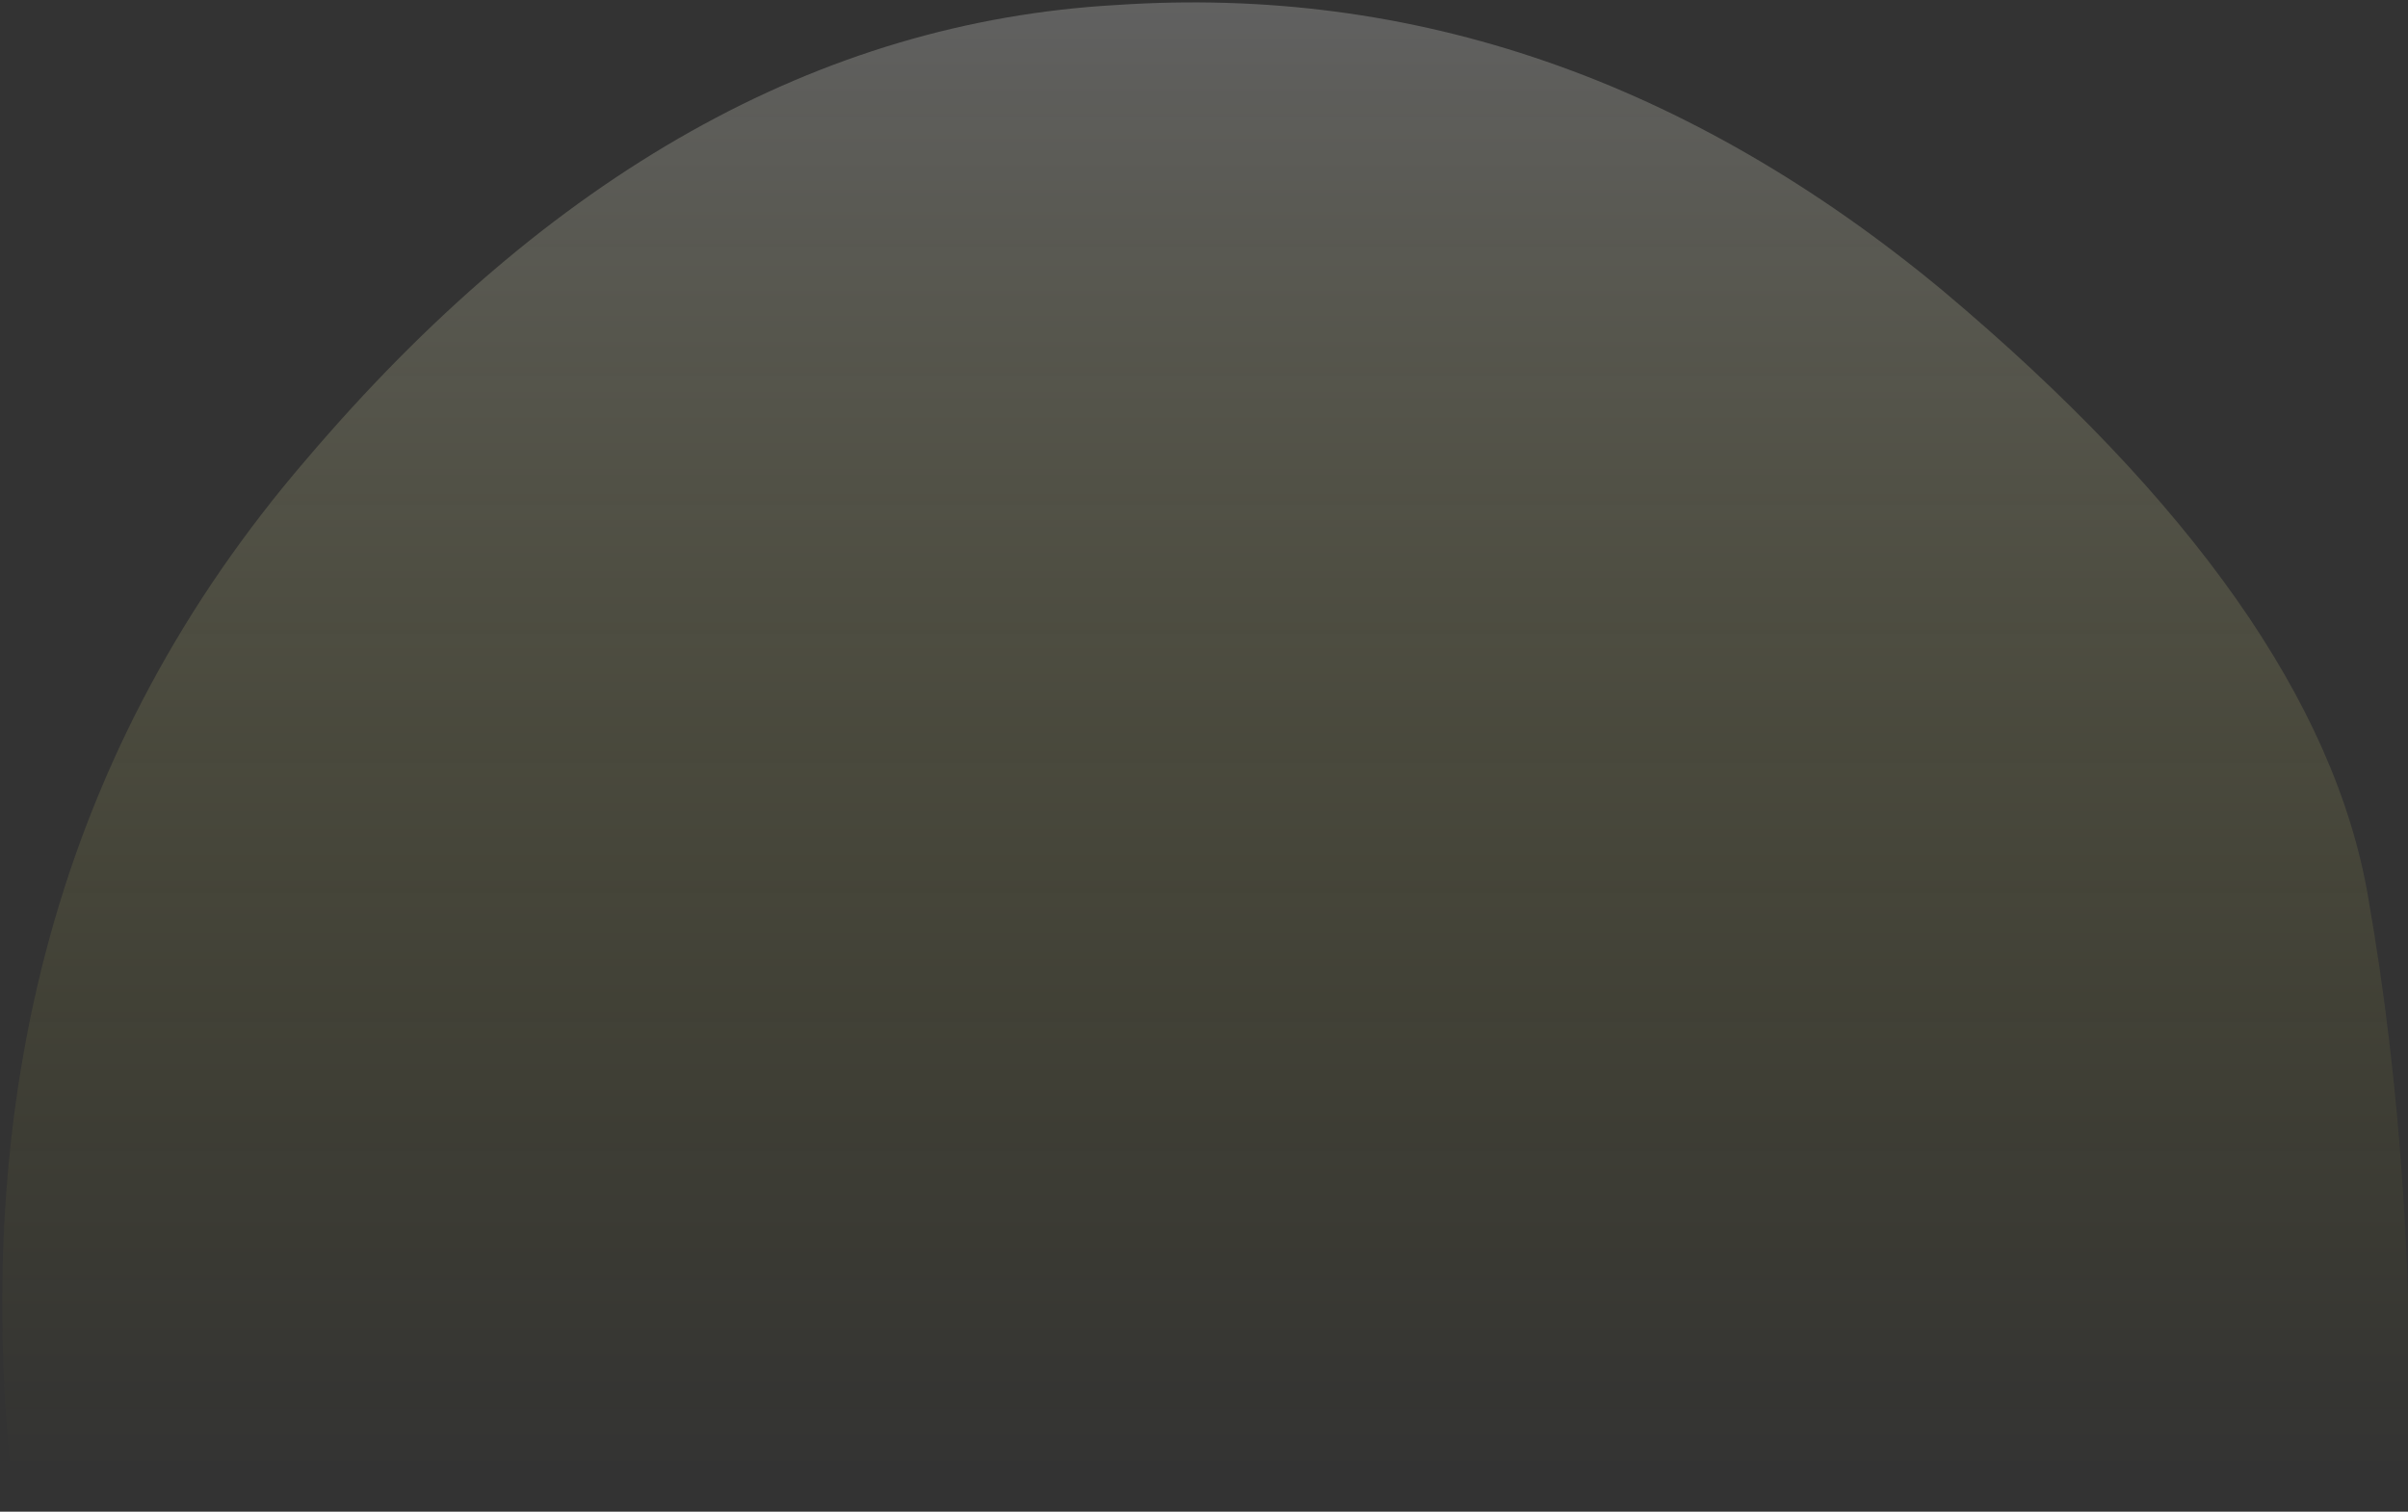 <?xml version="1.0" encoding="UTF-8" standalone="no"?>
<svg xmlns:ffdec="https://www.free-decompiler.com/flash" xmlns:xlink="http://www.w3.org/1999/xlink" ffdec:objectType="shape" height="15.1px" width="24.05px" xmlns="http://www.w3.org/2000/svg">
  <rect width="100%" height="100%" fill="#333333" stroke="none"/>
  <g transform="matrix(1.0, 0.0, 0.0, 1.0, 12.1, 5.3)">
    <path d="M-0.95 -5.25 Q3.5 -5.55 7.3 -2.4 11.05 0.75 11.55 3.65 12.05 6.5 11.95 9.75 L-11.95 9.8 Q-12.7 3.55 -9.05 -0.7 -5.4 -5.0 -0.95 -5.25" fill="url(#gradient0)" fill-rule="evenodd" stroke="none"/>
  </g>
  <defs>
    <linearGradient gradientTransform="matrix(0.0, 0.009, -0.018, 0.0, 0.0, 2.05)" gradientUnits="userSpaceOnUse" id="gradient0" spreadMethod="pad" x1="-819.2" x2="819.2">
      <stop offset="0.0" stop-color="#ffffff" stop-opacity="0.224"/>
      <stop offset="1.0" stop-color="#fcf71b" stop-opacity="0.0"/>
    </linearGradient>
  </defs>
</svg>
